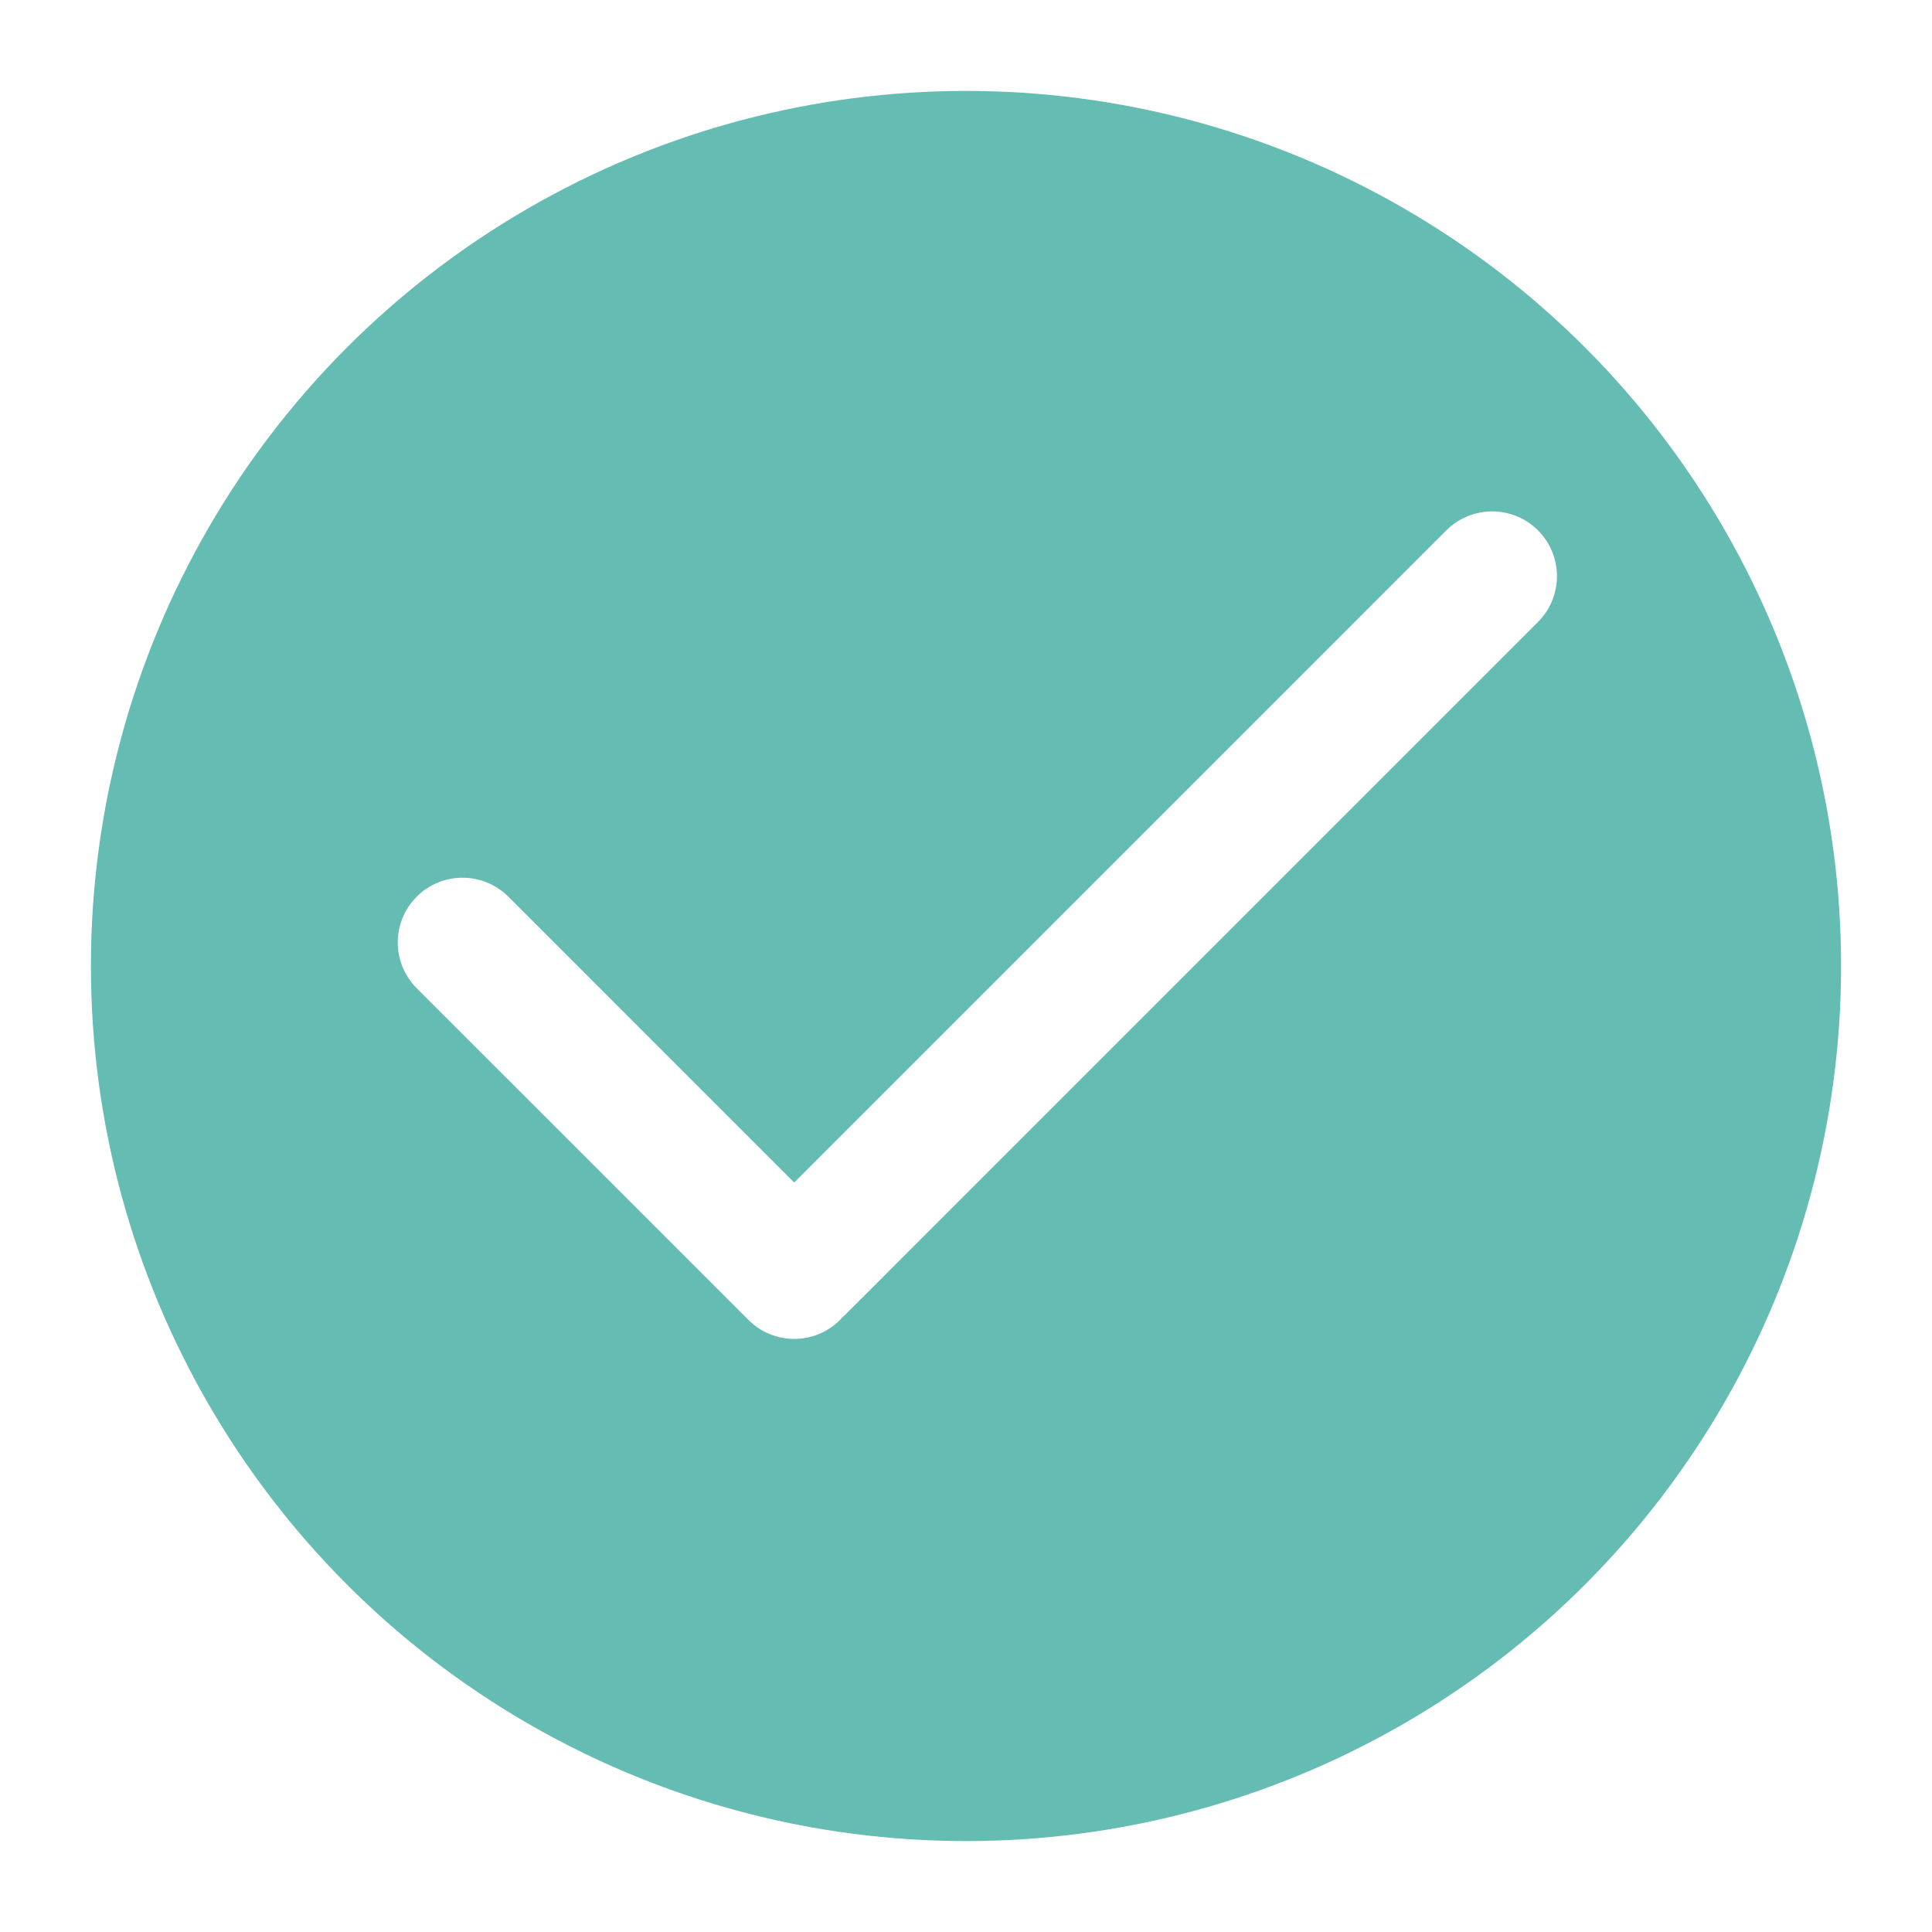 <?xml version="1.0" encoding="UTF-8" standalone="no"?>
<svg width="85px" height="85px" viewBox="0 0 85 85" version="1.1" xmlns="http://www.w3.org/2000/svg" xmlns:xlink="http://www.w3.org/1999/xlink" xmlns:sketch="http://www.bohemiancoding.com/sketch/ns">
    <!-- Generator: Sketch 3.4.4 (17249) - http://www.bohemiancoding.com/sketch -->
    <title>Oval 526 Copy + Page 1</title>
    <desc>Created with Sketch.</desc>
    <defs>
        <filter x="-50%" y="-50%" width="200%" height="200%" filterUnits="objectBoundingBox" id="filter-1">
            <feOffset dx="0" dy="2" in="SourceAlpha" result="shadowOffsetOuter1"></feOffset>
            <feGaussianBlur stdDeviation="2" in="shadowOffsetOuter1" result="shadowBlurOuter1"></feGaussianBlur>
            <feColorMatrix values="0 0 0 0 0   0 0 0 0 0   0 0 0 0 0  0 0 0 0.167 0" in="shadowBlurOuter1" type="matrix" result="shadowMatrixOuter1"></feColorMatrix>
            <feMerge>
                <feMergeNode in="shadowMatrixOuter1"></feMergeNode>
                <feMergeNode in="SourceGraphic"></feMergeNode>
            </feMerge>
        </filter>
    </defs>
    <g id="Page-1" stroke="none" stroke-width="1" fill="none" fill-rule="evenodd" sketch:type="MSPage">
        <g id="Oval-526-Copy-+-Page-1" sketch:type="MSLayerGroup" transform="translate(4, 2)">
            <circle id="Oval-526-Copy" fill="#65BCB3" filter="url(#filter-1)" sketch:type="MSShapeGroup" cx="38.5" cy="38.5" r="38.5"></circle>
            <path d="M59.986,21.687 L30.94,50.734 L18.01,37.803 C17.093,36.887 15.604,36.887 14.688,37.803 C13.771,38.72 13.771,40.21 14.688,41.126 L29.282,55.717 C29.74,56.176 30.342,56.406 30.944,56.406 C31.545,56.406 32.147,56.176 32.605,55.717 C32.637,55.686 32.657,55.651 32.685,55.62 C32.716,55.591 32.755,55.571 32.784,55.539 L63.312,25.01 C64.229,24.094 64.229,22.604 63.312,21.687 C62.396,20.771 60.907,20.771 59.986,21.687 Z" id="Page-1" stroke="#FFFFFF" fill="#FFFFFF" sketch:type="MSShapeGroup"></path>
        </g>
    </g>
</svg>